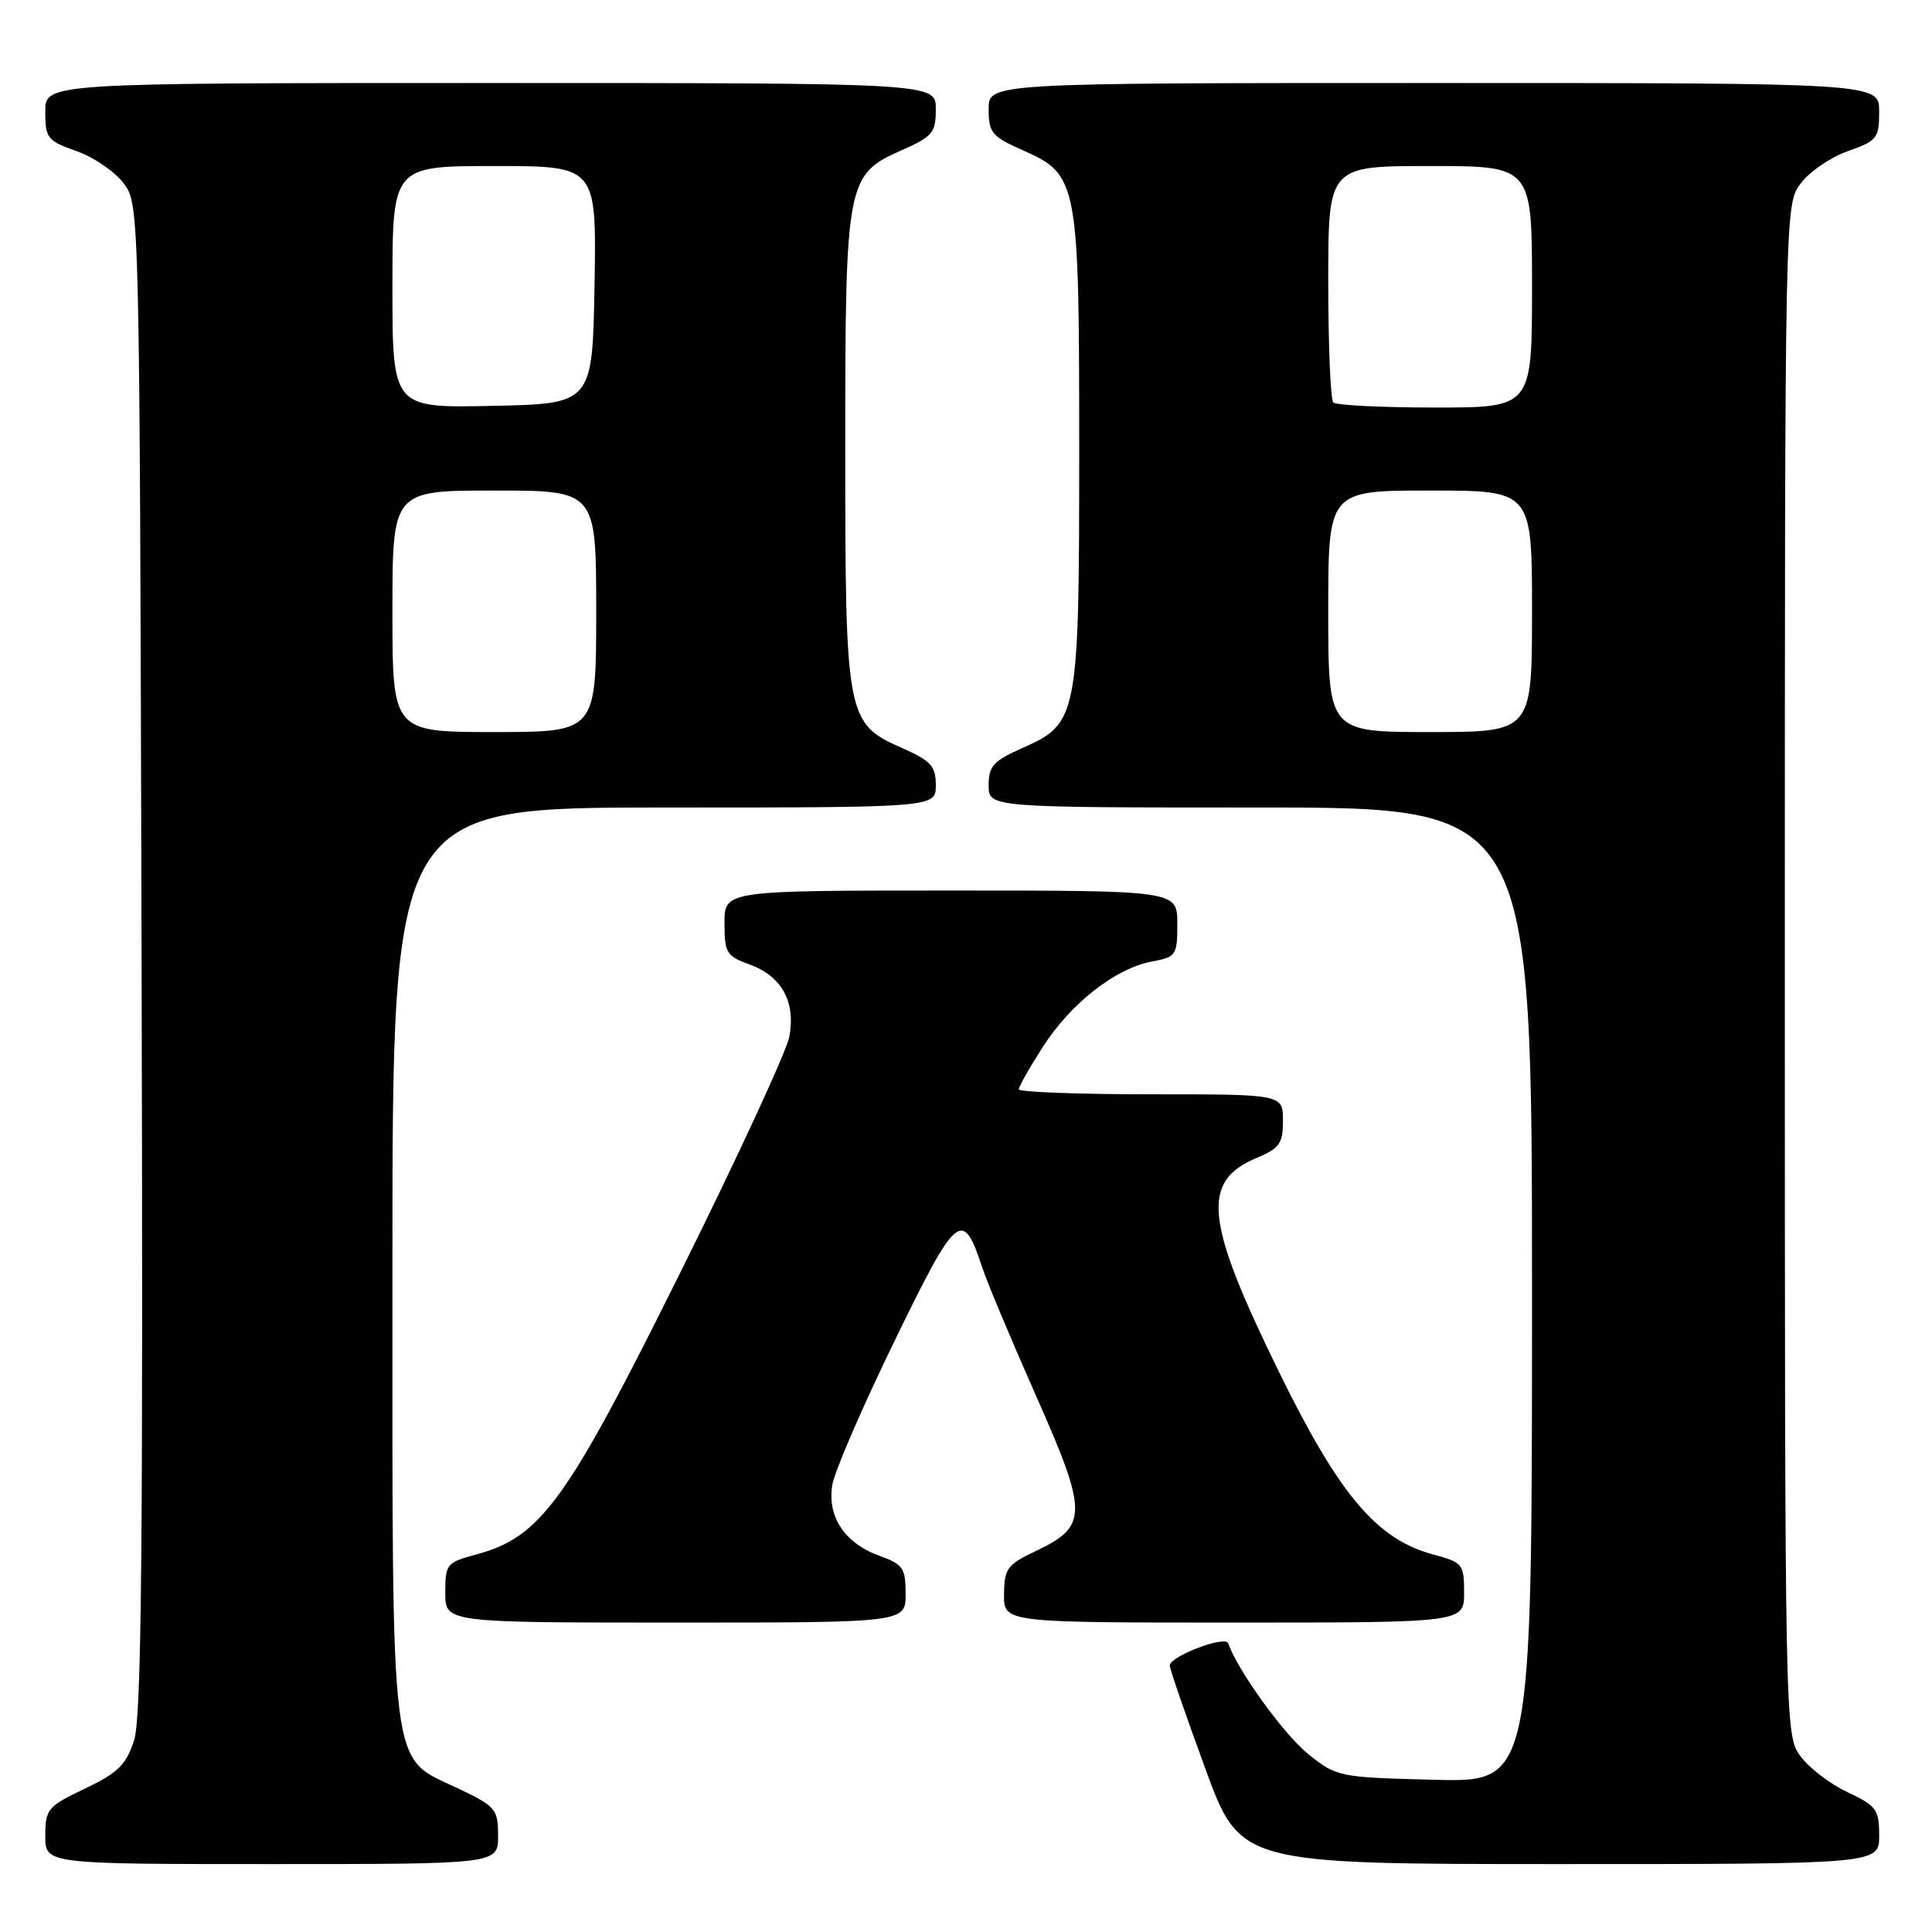 <?xml version="1.0" encoding="UTF-8" standalone="no"?>
<!DOCTYPE svg PUBLIC "-//W3C//DTD SVG 1.1//EN" "http://www.w3.org/Graphics/SVG/1.1/DTD/svg11.dtd" >
<svg xmlns="http://www.w3.org/2000/svg" xmlns:xlink="http://www.w3.org/1999/xlink" version="1.1" viewBox="0 0 256 256">
 <g >
 <path fill="currentColor"
d=" M 66.00 243.25 C 65.99 239.71 65.70 239.36 60.75 237.00 C 51.52 232.60 52.00 236.50 52.00 167.25 C 52.00 107.00 52.00 107.00 88.00 107.00 C 124.00 107.00 124.00 107.00 124.00 104.05 C 124.00 101.51 123.37 100.81 119.47 99.09 C 112.16 95.86 112.00 95.01 112.00 59.50 C 112.00 23.99 112.16 23.14 119.47 19.91 C 123.58 18.09 124.00 17.59 124.00 14.45 C 124.00 11.00 124.00 11.00 65.00 11.00 C 6.00 11.00 6.00 11.00 6.00 14.78 C 6.00 18.31 6.27 18.66 10.16 20.03 C 12.45 20.84 15.26 22.77 16.41 24.32 C 18.49 27.14 18.50 27.48 18.76 126.95 C 18.97 205.27 18.76 227.59 17.76 230.63 C 16.71 233.85 15.62 234.92 11.25 237.00 C 6.30 239.36 6.01 239.71 6.00 243.25 C 6.00 247.00 6.00 247.00 36.00 247.00 C 66.00 247.00 66.00 247.00 66.00 243.25 Z  M 249.00 243.22 C 249.00 239.77 248.64 239.28 244.80 237.47 C 242.49 236.39 239.67 234.23 238.55 232.68 C 236.52 229.88 236.50 229.06 236.50 128.50 C 236.50 27.25 236.50 27.14 238.59 24.32 C 239.74 22.77 242.55 20.84 244.84 20.03 C 248.73 18.66 249.00 18.31 249.00 14.78 C 249.00 11.00 249.00 11.00 190.00 11.00 C 131.00 11.00 131.00 11.00 131.00 14.45 C 131.00 17.59 131.42 18.09 135.53 19.91 C 142.84 23.14 143.00 23.99 143.00 59.50 C 143.00 95.01 142.84 95.86 135.53 99.09 C 131.63 100.81 131.00 101.51 131.00 104.05 C 131.00 107.00 131.00 107.00 167.00 107.00 C 203.00 107.00 203.00 107.00 203.00 171.58 C 203.00 236.16 203.00 236.16 190.09 235.83 C 177.38 235.51 177.12 235.45 173.34 232.42 C 170.13 229.84 163.91 221.22 162.75 217.75 C 162.38 216.65 155.00 219.47 155.00 220.70 C 155.00 221.14 157.10 227.23 159.67 234.25 C 164.33 247.00 164.33 247.00 206.67 247.00 C 249.00 247.00 249.00 247.00 249.00 243.22 Z  M 120.00 211.20 C 120.00 207.76 119.67 207.28 116.47 206.13 C 111.91 204.47 109.58 200.94 110.29 196.73 C 110.59 194.95 114.29 186.39 118.52 177.71 C 126.77 160.74 127.55 160.07 130.11 167.83 C 130.77 169.85 134.00 177.55 137.28 184.95 C 144.18 200.52 144.18 202.23 137.29 205.50 C 133.45 207.32 133.07 207.84 133.04 211.25 C 133.00 215.00 133.00 215.00 163.50 215.00 C 194.00 215.00 194.00 215.00 194.00 211.04 C 194.00 207.25 193.82 207.03 189.91 205.98 C 182.42 203.96 177.48 198.12 169.49 181.82 C 159.66 161.78 159.11 156.53 166.49 153.44 C 169.55 152.16 170.00 151.53 170.00 148.49 C 170.00 145.00 170.00 145.00 152.50 145.00 C 142.88 145.00 135.00 144.70 135.00 144.34 C 135.00 143.97 136.43 141.44 138.19 138.71 C 141.89 132.94 147.79 128.32 152.62 127.41 C 155.85 126.81 156.00 126.58 156.00 122.39 C 156.00 118.00 156.00 118.00 126.00 118.00 C 96.00 118.00 96.00 118.00 96.00 122.30 C 96.00 126.26 96.26 126.69 99.33 127.80 C 103.58 129.34 105.46 132.75 104.59 137.36 C 104.23 139.30 97.71 153.40 90.11 168.69 C 75.03 199.04 71.68 203.66 63.09 205.98 C 59.18 207.03 59.00 207.25 59.00 211.04 C 59.00 215.00 59.00 215.00 89.50 215.00 C 120.00 215.00 120.00 215.00 120.00 211.20 Z  M 52.00 81.00 C 52.00 65.00 52.00 65.00 65.50 65.00 C 79.00 65.00 79.00 65.00 79.00 81.00 C 79.00 97.00 79.00 97.00 65.50 97.00 C 52.00 97.00 52.00 97.00 52.00 81.00 Z  M 52.00 38.03 C 52.00 22.00 52.00 22.00 65.53 22.00 C 79.05 22.00 79.05 22.00 78.78 37.75 C 78.50 53.50 78.50 53.50 65.25 53.78 C 52.00 54.06 52.00 54.06 52.00 38.03 Z  M 176.00 81.00 C 176.00 65.00 176.00 65.00 189.50 65.00 C 203.00 65.00 203.00 65.00 203.00 81.00 C 203.00 97.00 203.00 97.00 189.50 97.00 C 176.00 97.00 176.00 97.00 176.00 81.00 Z  M 176.67 53.33 C 176.30 52.97 176.00 45.77 176.00 37.33 C 176.00 22.00 176.00 22.00 189.50 22.00 C 203.00 22.00 203.00 22.00 203.00 38.00 C 203.00 54.00 203.00 54.00 190.17 54.00 C 183.11 54.00 177.03 53.70 176.67 53.33 Z "/>
</g>
</svg>